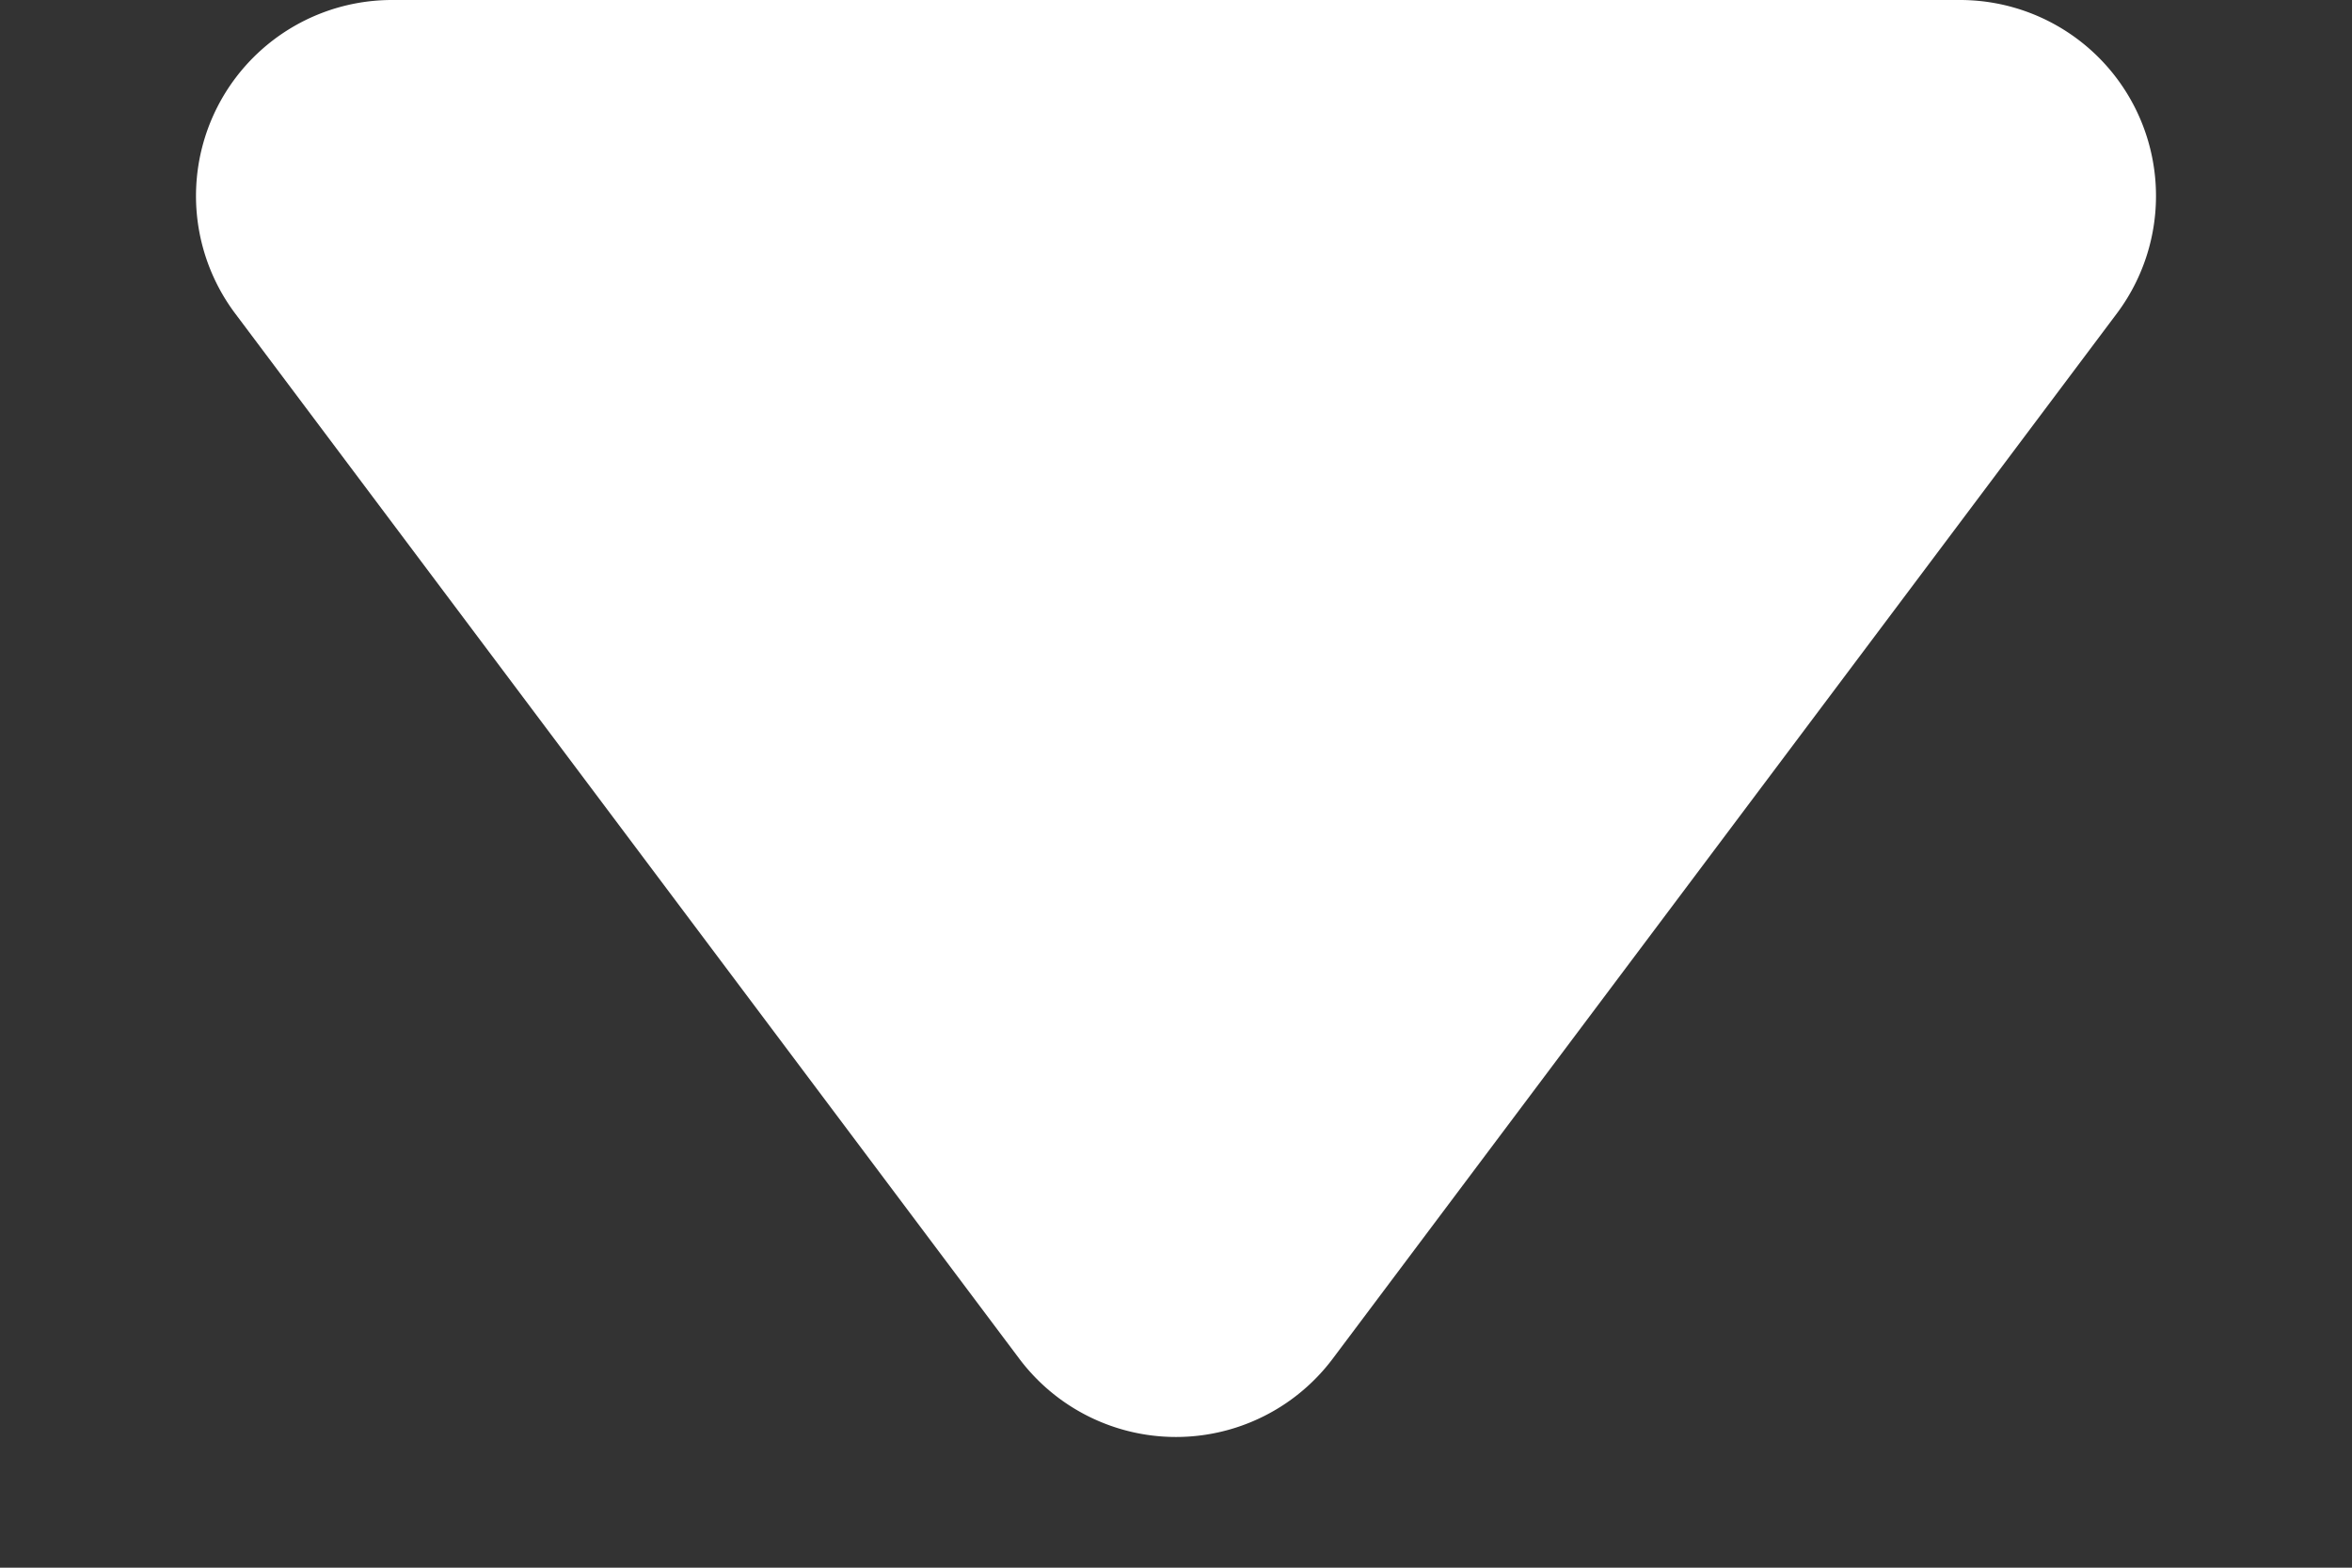 <svg xmlns="http://www.w3.org/2000/svg" width="12" height="8" viewBox="0 0 12 8">
  <rect x="0" y="0" width="12" height="8" fill="#333333" stroke="none"/>
  <path id="Dropdown" d="M5.2,1.067a1,1,0,0,1,1.6,0l4,5.333A1,1,0,0,1,10,8H2a1,1,0,0,1-.8-1.6Z" transform="translate(12 8) rotate(180)" fill="#fff"/>
</svg>
